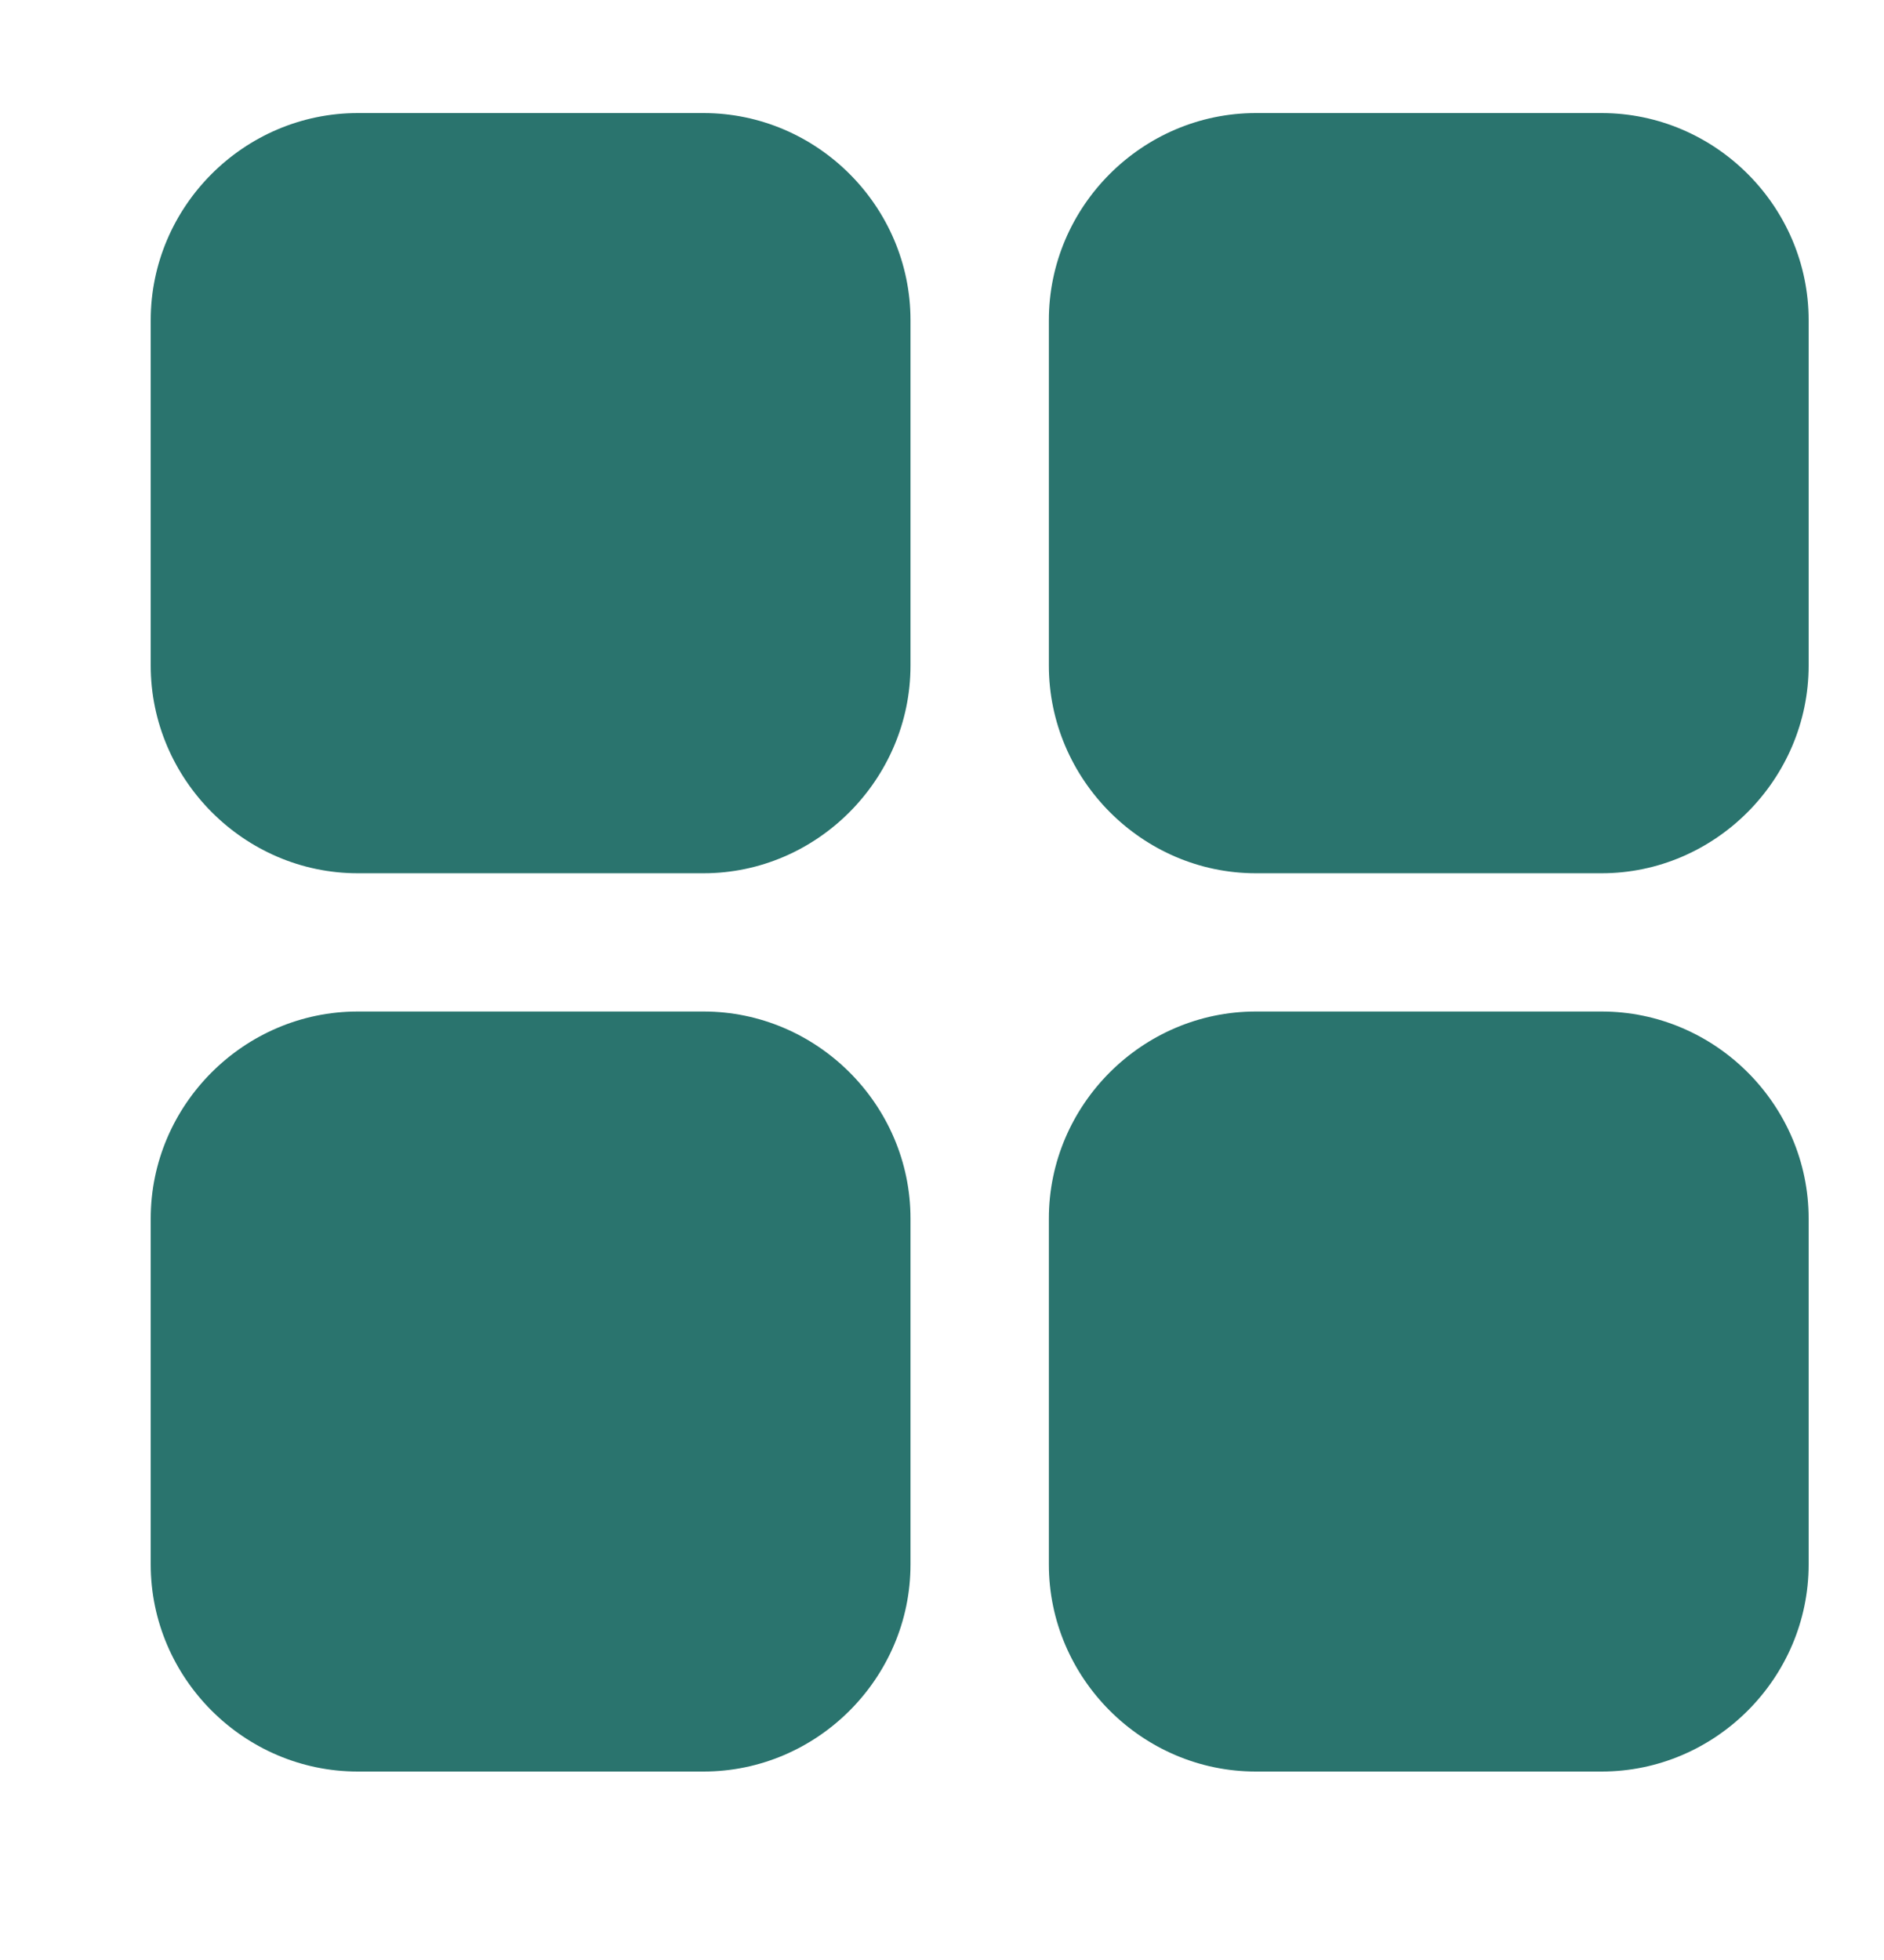 <svg width="25" height="26" viewBox="0 0 25 26" fill="none" xmlns="http://www.w3.org/2000/svg">
<path d="M4.747 1.5C3.239 1.5 2 2.739 2 4.247V8.829C2 10.336 3.239 11.584 4.747 11.584H9.336C10.843 11.584 12.082 10.336 12.082 8.829V4.247C12.082 2.739 10.843 1.5 9.336 1.5L4.747 1.5ZM16.664 1.5C15.157 1.5 13.918 2.739 13.918 4.247V8.829C13.918 10.336 15.157 11.584 16.664 11.584L21.253 11.584C22.761 11.584 24 10.336 24 8.829V4.247C24 2.739 22.761 1.5 21.253 1.5L16.664 1.5ZM4.747 13.418C3.239 13.418 2 14.657 2 16.164V20.753C2 22.261 3.239 23.5 4.747 23.5H9.336C10.843 23.5 12.082 22.261 12.082 20.753V16.164C12.082 14.657 10.843 13.418 9.336 13.418H4.747ZM16.664 13.418C15.157 13.418 13.918 14.657 13.918 16.164V20.753C13.918 22.261 15.157 23.5 16.664 23.5H21.253C22.761 23.5 24 22.261 24 20.753V16.164C24 14.657 22.761 13.418 21.253 13.418H16.664Z" fill="#2A746E"/>
</svg>
